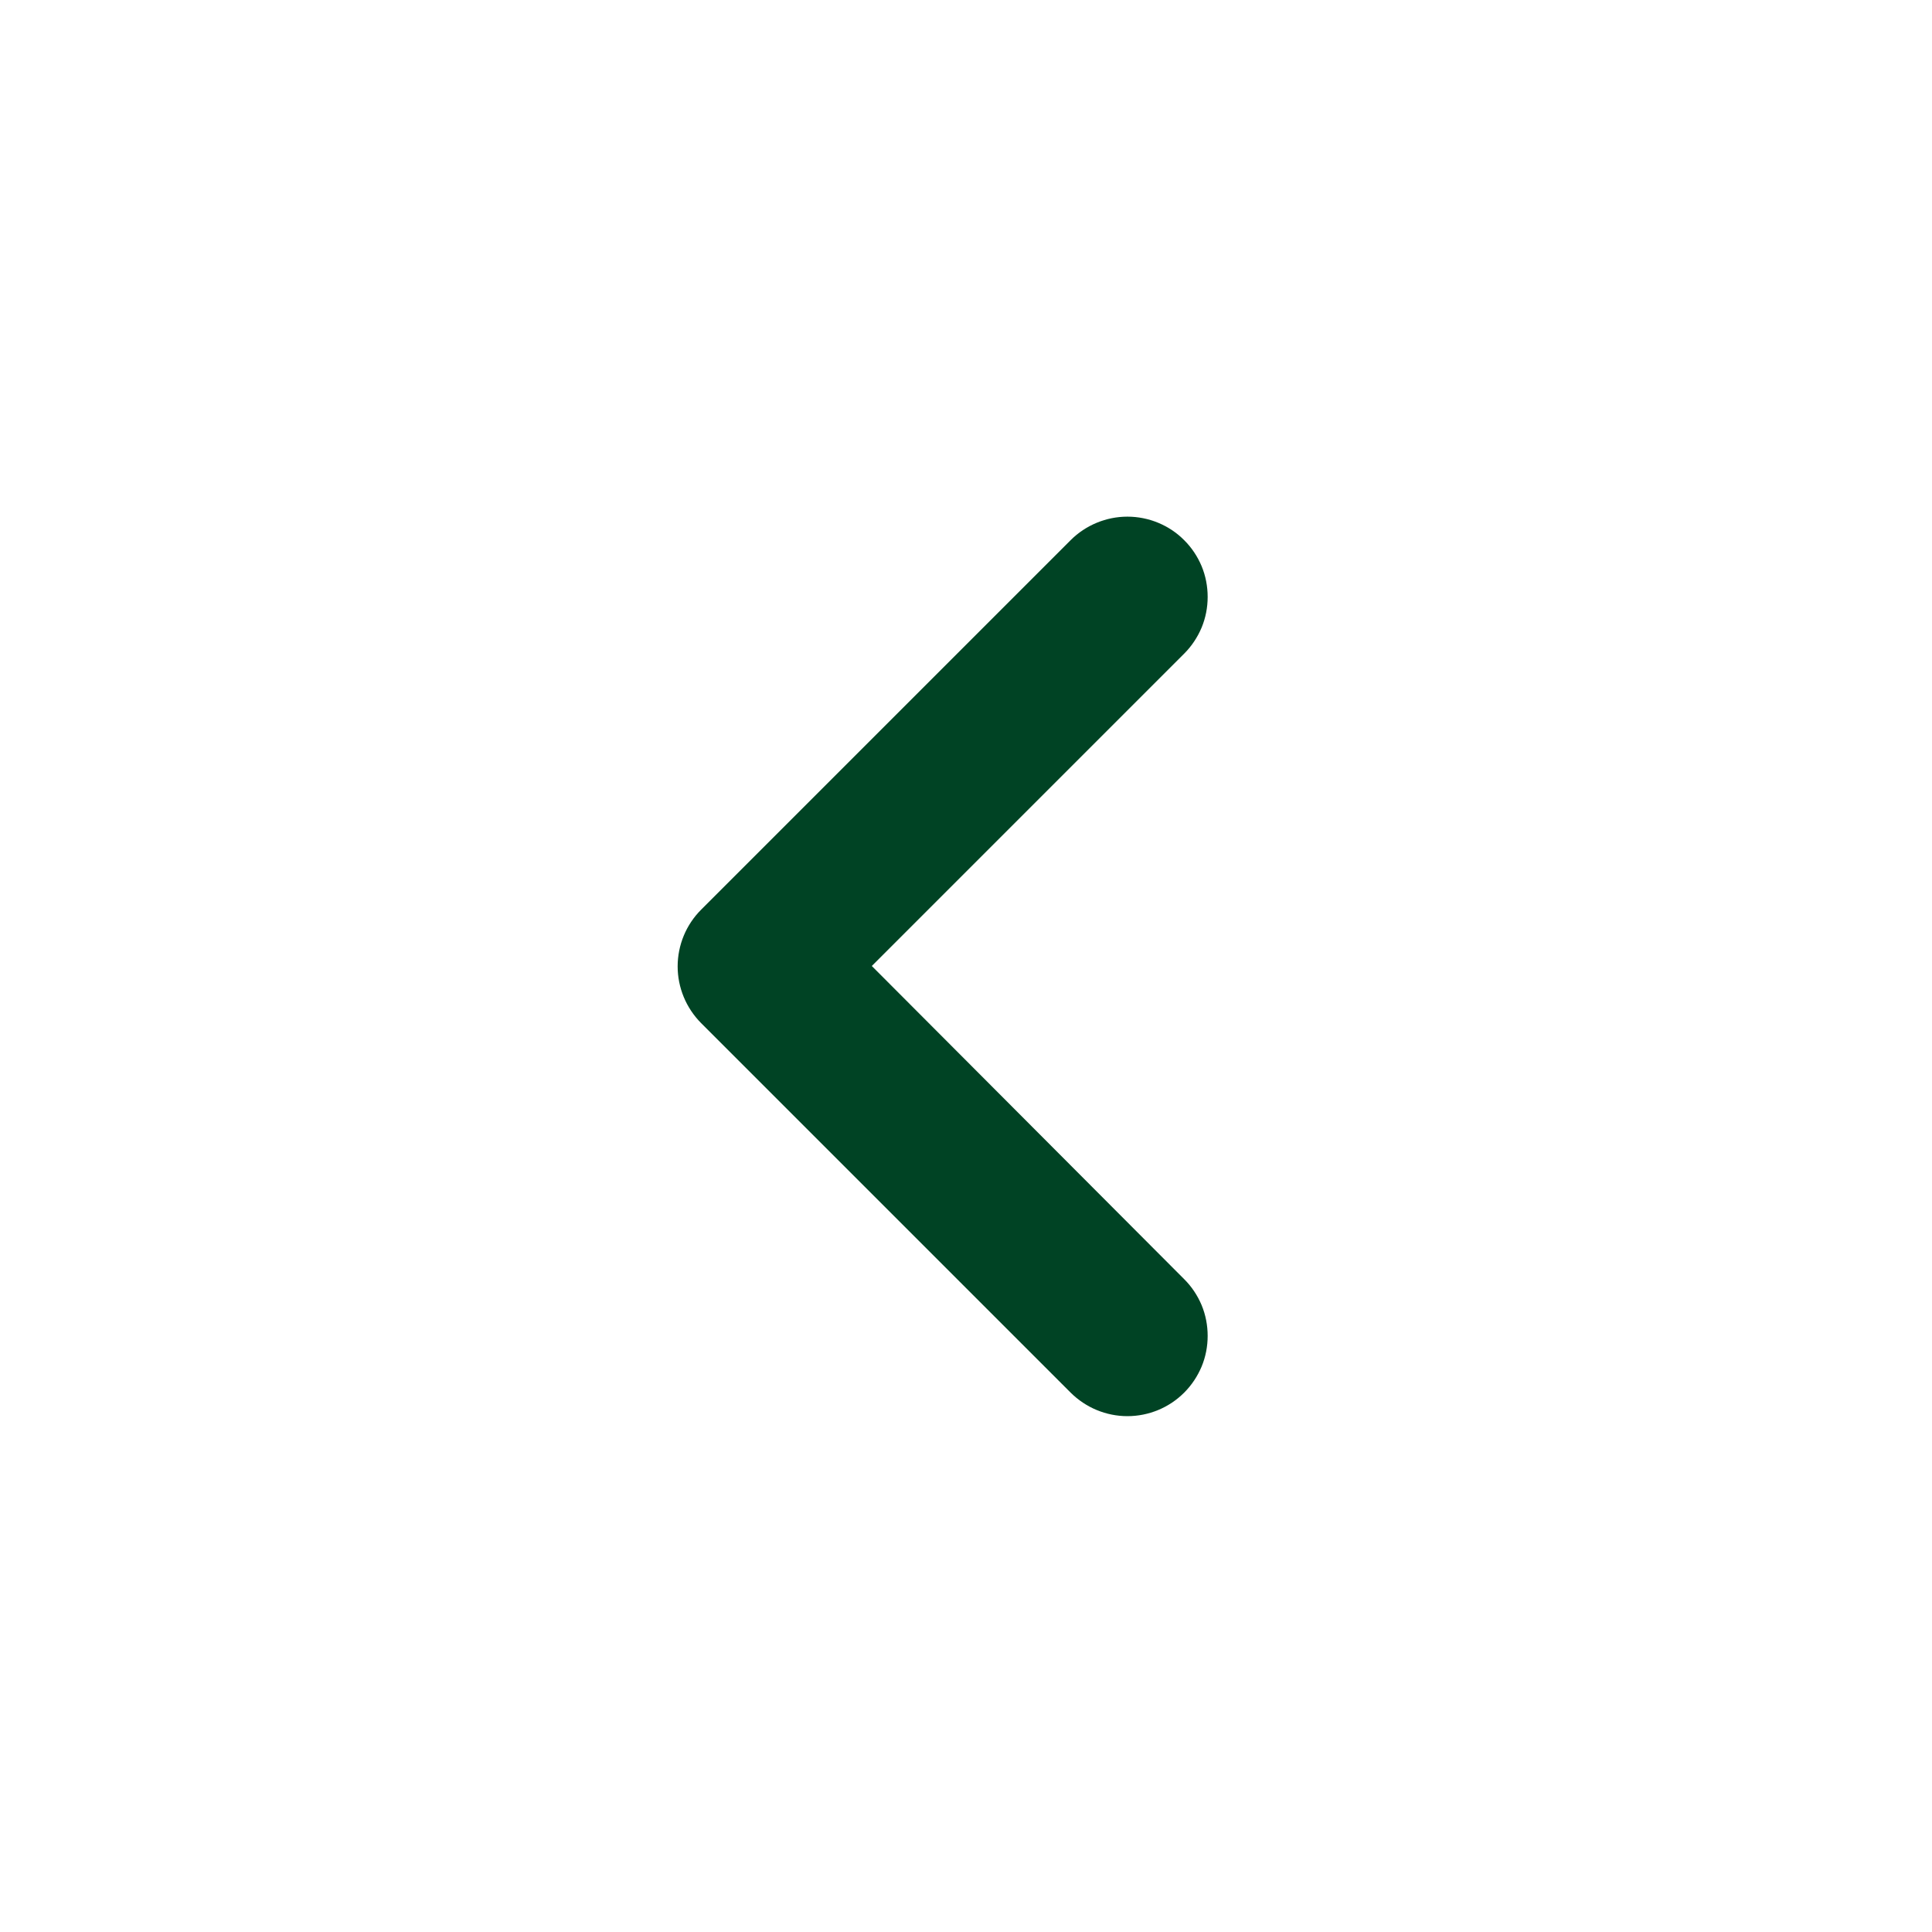<svg width="24" height="24" viewBox="0 0 24 24" fill="none" xmlns="http://www.w3.org/2000/svg">
<path d="M8.71 12.71L13.3 17.3C13.393 17.392 13.503 17.466 13.624 17.516C13.745 17.566 13.874 17.592 14.005 17.592C14.136 17.592 14.266 17.566 14.387 17.516C14.508 17.466 14.618 17.392 14.71 17.3C14.803 17.207 14.876 17.097 14.927 16.976C14.977 16.855 15.002 16.726 15.002 16.595C15.002 16.464 14.977 16.334 14.927 16.213C14.876 16.092 14.803 15.982 14.71 15.89L10.83 12L14.71 8.12C14.803 8.027 14.876 7.917 14.927 7.796C14.977 7.675 15.002 7.546 15.002 7.415C15.002 7.284 14.977 7.154 14.927 7.033C14.876 6.912 14.803 6.802 14.71 6.71C14.618 6.617 14.508 6.544 14.387 6.494C14.266 6.444 14.136 6.418 14.005 6.418C13.874 6.418 13.745 6.444 13.624 6.494C13.503 6.544 13.393 6.617 13.3 6.71L8.71 11.3C8.618 11.392 8.544 11.502 8.494 11.623C8.444 11.744 8.418 11.874 8.418 12.005C8.418 12.136 8.444 12.265 8.494 12.386C8.544 12.507 8.618 12.617 8.71 12.71Z" fill="#004324"/>
</svg>
